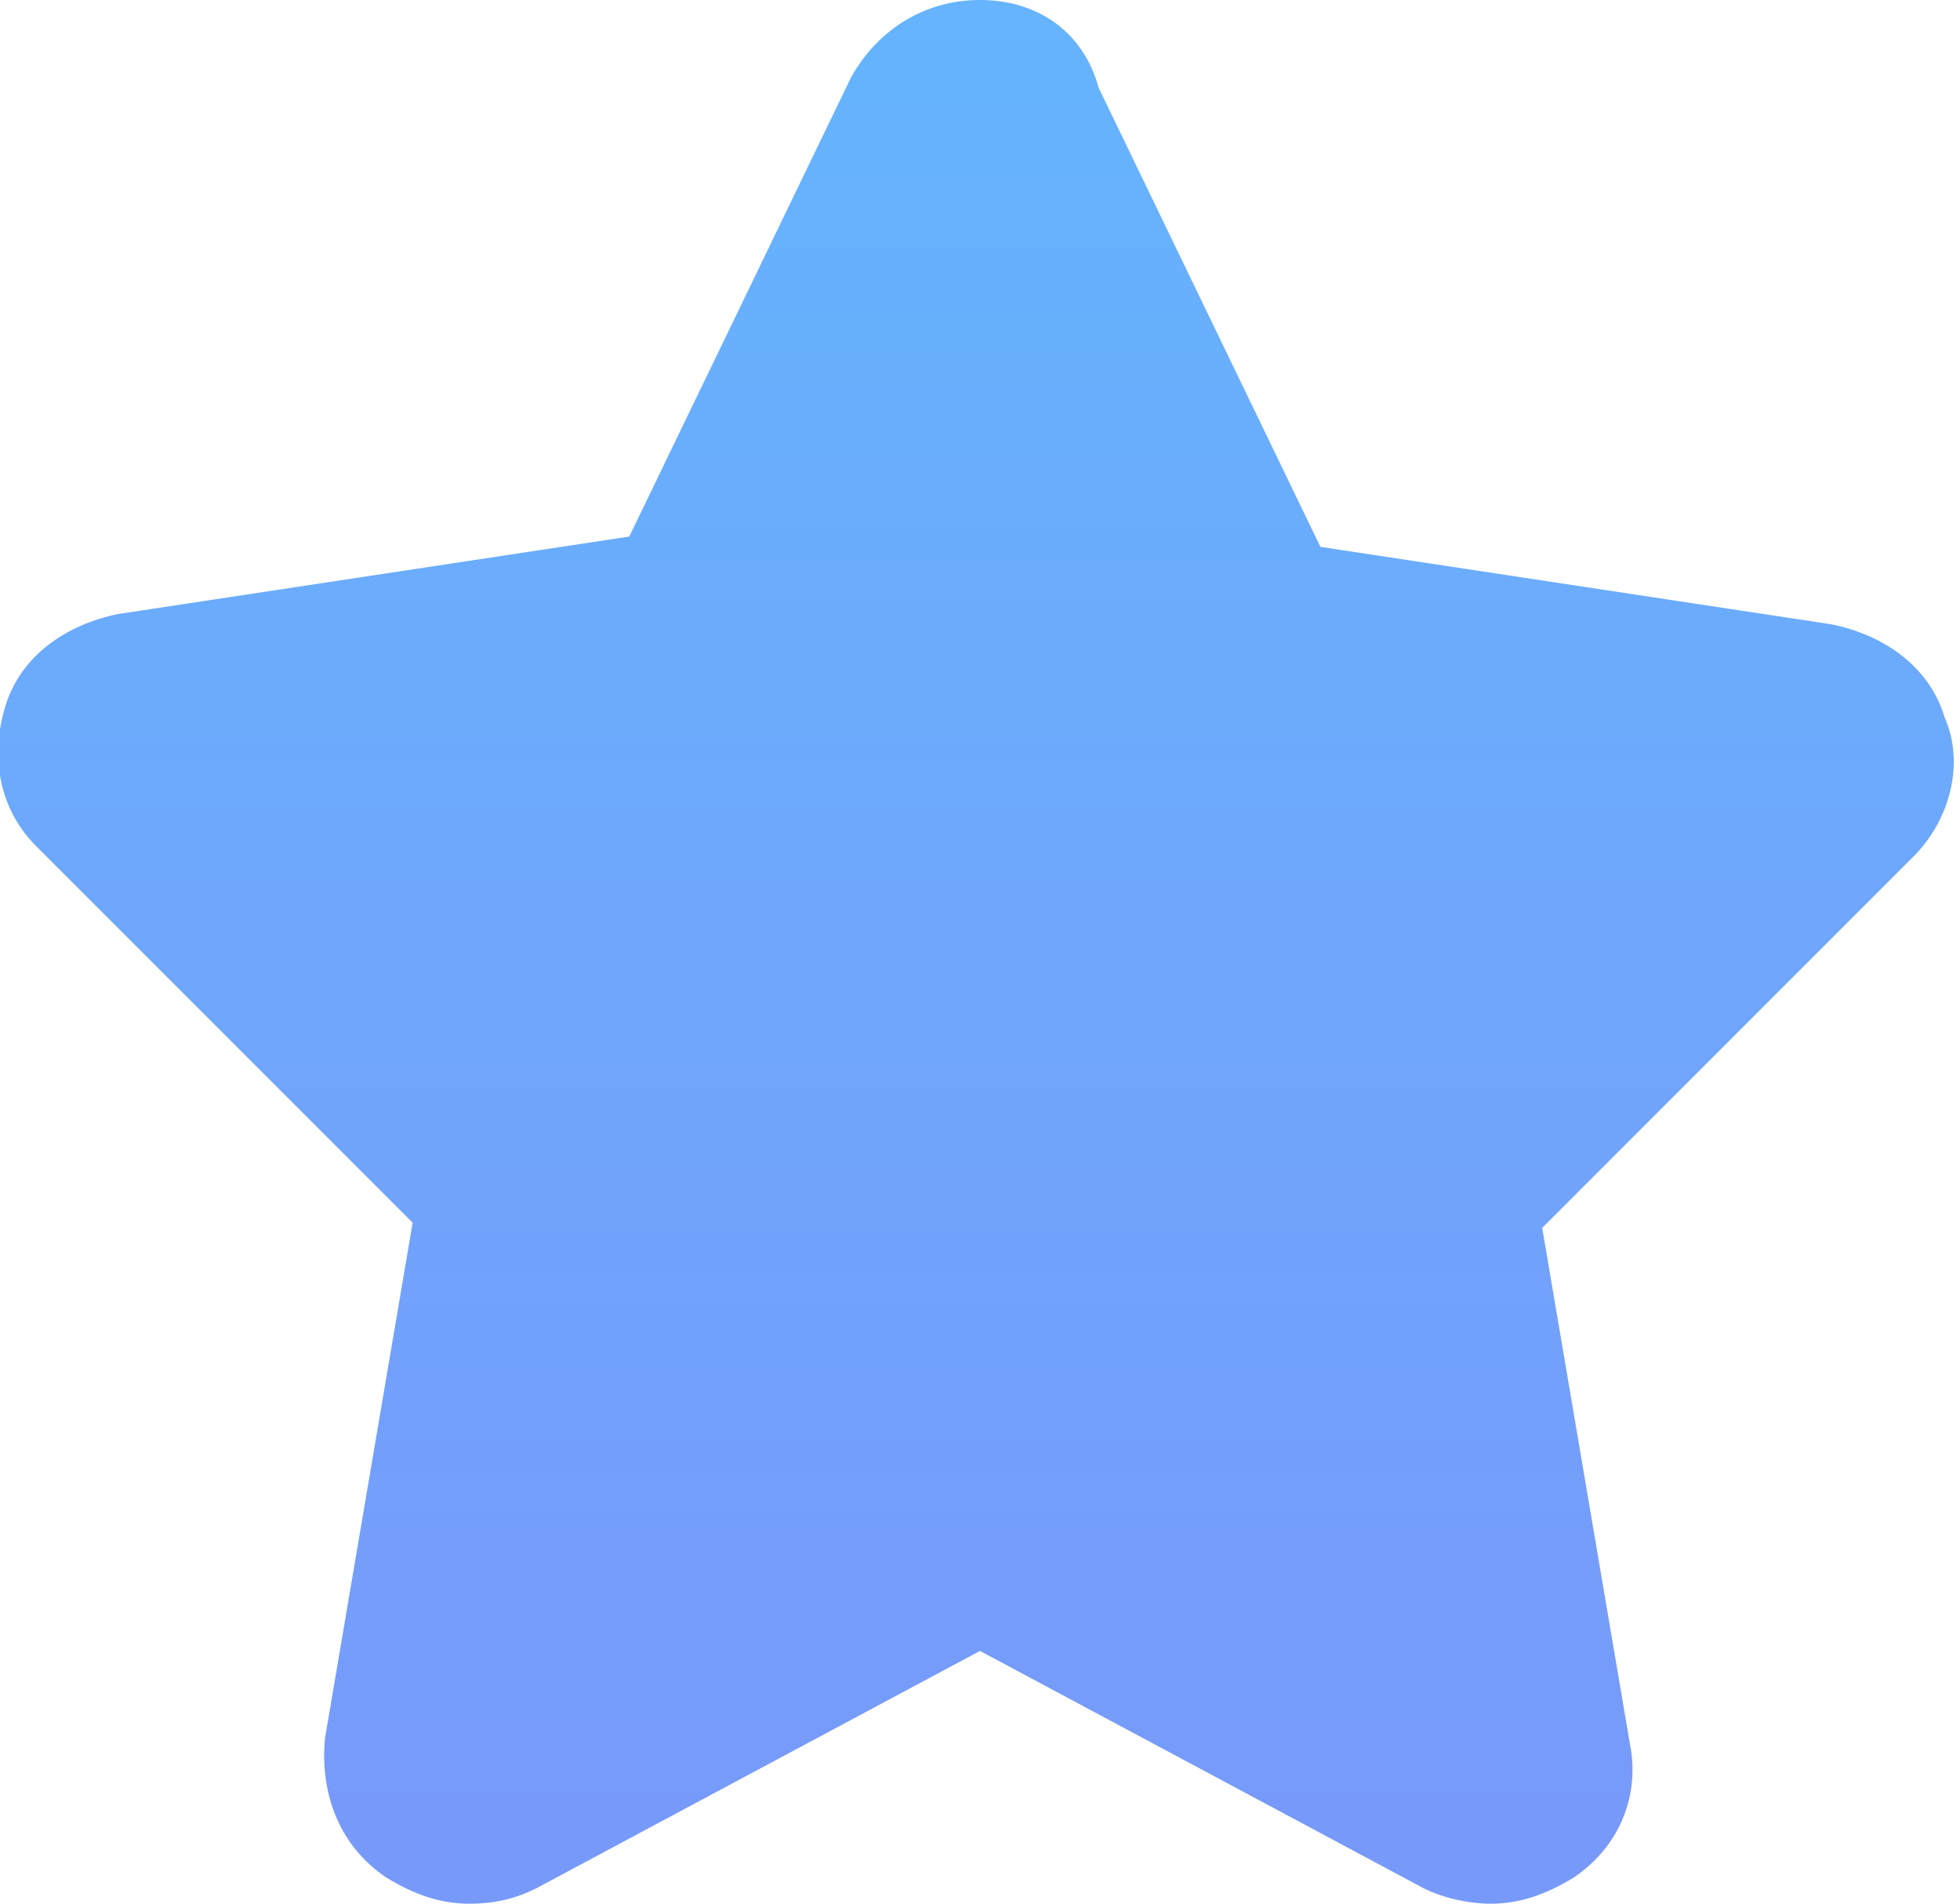 <?xml version="1.0" encoding="utf-8"?>
<!-- Generator: Adobe Illustrator 22.1.0, SVG Export Plug-In . SVG Version: 6.00 Build 0)  -->
<svg version="1.1" id="图层_1" xmlns="http://www.w3.org/2000/svg" xmlns:xlink="http://www.w3.org/1999/xlink" x="0px" y="0px"
	 viewBox="0 0 38 36.9" style="enable-background:new 0 0 38 36.9;" xml:space="preserve">
<style type="text/css">
	.st0{fill:url(#SVGID_1_);}
</style>
<linearGradient id="SVGID_1_" gradientUnits="userSpaceOnUse" x1="19" y1="35.43" x2="19" y2="2.108663e-02">
	<stop  offset="0" style="stop-color:#779AFA"/>
	<stop  offset="1" style="stop-color:#65B4FD"/>
</linearGradient>
<path class="st0" d="M7.5,36.4c0.5,0.3,1,0.5,1.6,0.5c0.5,0,0.9-0.1,1.3-0.3l8.6-4.6l8.6,4.6c0.4,0.2,0.9,0.3,1.3,0.3
	c0.6,0,1.1-0.2,1.6-0.5c0.9-0.6,1.3-1.6,1.1-2.6l-1.7-10l7.2-7.2c0.7-0.7,1-1.8,0.6-2.7c-0.3-1-1.2-1.6-2.2-1.8l-9.9-1.5l-4.3-8.9
	C21,0.6,20.1,0,19,0c-1.1,0-2,0.6-2.5,1.5l-4.3,8.9l-9.9,1.5c-1,0.2-1.9,0.8-2.2,1.8c-0.3,1-0.1,2,0.6,2.7L8,23.7l-1.7,10
	C6.2,34.8,6.6,35.8,7.5,36.4z"/>
</svg>
